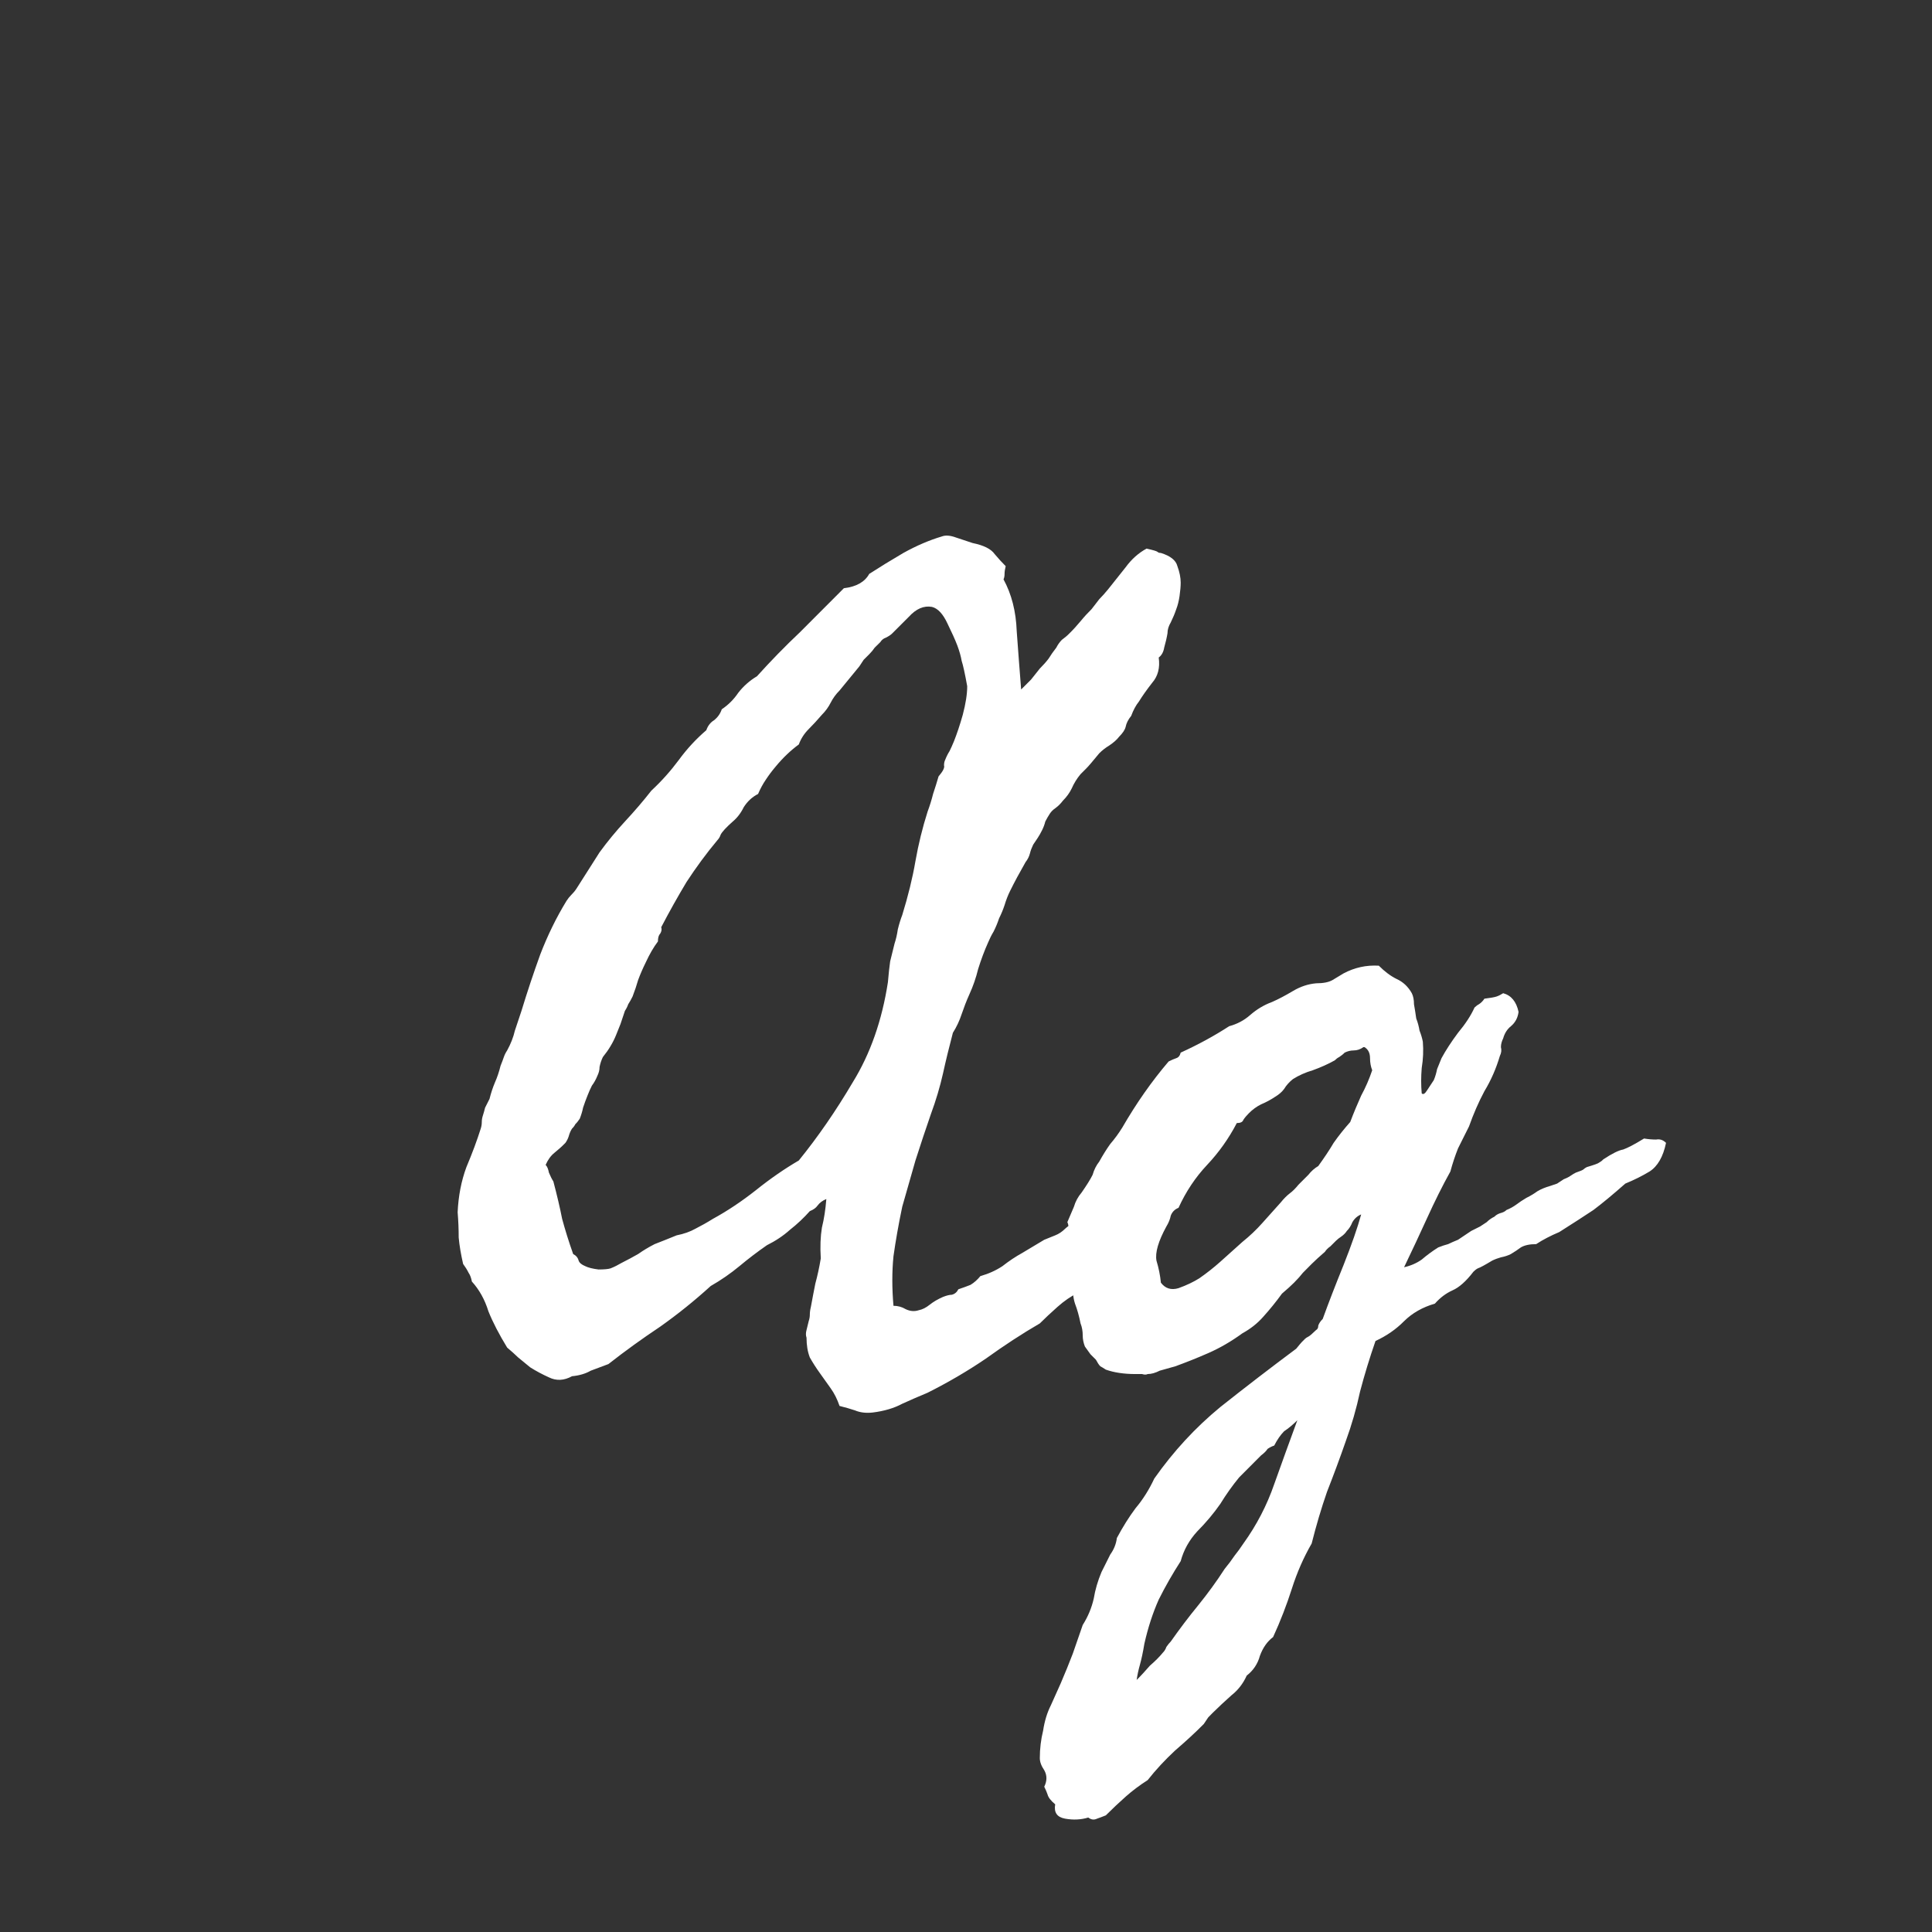 <svg width="24" height="24" viewBox="0 0 24 24" fill="none" xmlns="http://www.w3.org/2000/svg">
<rect x="0" y="0" width="24" height="24" fill="#333333" stroke="none"/>
<path d="M12.493 7.033C12.484 7.07 12.479 7.102 12.479 7.129C12.479 7.156 12.475 7.179 12.466 7.197C12.566 7.38 12.621 7.594 12.63 7.84C12.648 8.086 12.666 8.328 12.685 8.565C12.73 8.519 12.771 8.478 12.808 8.442C12.844 8.396 12.88 8.35 12.917 8.305C12.963 8.259 12.999 8.218 13.026 8.182C13.054 8.136 13.086 8.091 13.122 8.045C13.14 8.009 13.163 7.977 13.19 7.949C13.227 7.922 13.259 7.895 13.286 7.867C13.332 7.822 13.377 7.772 13.423 7.717C13.468 7.662 13.514 7.612 13.56 7.567C13.596 7.521 13.628 7.48 13.655 7.444C13.692 7.407 13.728 7.366 13.765 7.321C13.838 7.229 13.911 7.138 13.983 7.047C14.056 6.947 14.143 6.869 14.243 6.815C14.325 6.833 14.371 6.847 14.38 6.856C14.389 6.865 14.403 6.869 14.421 6.869C14.539 6.906 14.608 6.96 14.626 7.033C14.653 7.106 14.667 7.175 14.667 7.238C14.667 7.284 14.662 7.339 14.653 7.403C14.644 7.466 14.63 7.521 14.612 7.567C14.594 7.621 14.571 7.676 14.544 7.731C14.517 7.776 14.503 7.822 14.503 7.867C14.494 7.922 14.48 7.981 14.462 8.045C14.453 8.1 14.43 8.141 14.394 8.168C14.412 8.296 14.384 8.401 14.312 8.483C14.248 8.565 14.193 8.642 14.148 8.715C14.111 8.761 14.079 8.82 14.052 8.893C14.015 8.938 13.992 8.984 13.983 9.03C13.974 9.066 13.947 9.107 13.901 9.153C13.874 9.189 13.833 9.225 13.778 9.262C13.733 9.289 13.692 9.321 13.655 9.358C13.573 9.458 13.519 9.522 13.491 9.549C13.464 9.576 13.441 9.599 13.423 9.617C13.377 9.672 13.341 9.731 13.313 9.795C13.286 9.85 13.25 9.9 13.204 9.946C13.177 9.982 13.145 10.014 13.108 10.041C13.081 10.059 13.058 10.082 13.04 10.11C13.022 10.137 13.004 10.169 12.985 10.205C12.976 10.242 12.963 10.278 12.944 10.315C12.926 10.351 12.908 10.383 12.89 10.41C12.871 10.438 12.853 10.465 12.835 10.492C12.817 10.529 12.803 10.565 12.794 10.602C12.785 10.638 12.767 10.675 12.739 10.711C12.666 10.839 12.602 10.957 12.548 11.067C12.521 11.121 12.498 11.181 12.479 11.244C12.461 11.299 12.438 11.354 12.411 11.408C12.393 11.463 12.37 11.518 12.343 11.572C12.315 11.618 12.293 11.664 12.274 11.709C12.229 11.809 12.188 11.919 12.151 12.037C12.124 12.147 12.088 12.252 12.042 12.352C12.005 12.434 11.974 12.516 11.946 12.598C11.919 12.68 11.883 12.757 11.837 12.83C11.791 13.004 11.75 13.172 11.714 13.336C11.677 13.5 11.627 13.669 11.563 13.842C11.5 14.024 11.436 14.216 11.372 14.416C11.317 14.608 11.263 14.799 11.208 14.99C11.162 15.209 11.126 15.414 11.099 15.606C11.08 15.797 11.08 16.002 11.099 16.221C11.153 16.221 11.204 16.235 11.249 16.262C11.304 16.289 11.358 16.294 11.413 16.276C11.459 16.267 11.504 16.244 11.55 16.207C11.595 16.171 11.65 16.139 11.714 16.111C11.759 16.093 11.796 16.084 11.823 16.084C11.86 16.075 11.887 16.052 11.905 16.016C11.96 15.998 12.01 15.979 12.056 15.961C12.101 15.934 12.142 15.897 12.179 15.852C12.279 15.824 12.37 15.783 12.452 15.729C12.534 15.665 12.616 15.61 12.698 15.565C12.744 15.537 12.789 15.51 12.835 15.483C12.88 15.455 12.926 15.428 12.972 15.401C13.017 15.382 13.063 15.364 13.108 15.346C13.154 15.328 13.195 15.3 13.231 15.264C13.25 15.246 13.286 15.218 13.341 15.182C13.396 15.145 13.437 15.118 13.464 15.1C13.555 15.072 13.628 15.041 13.683 15.004C13.737 14.959 13.774 14.927 13.792 14.908C13.829 14.918 13.883 14.899 13.956 14.854C14.038 14.808 14.102 14.785 14.148 14.785C14.184 14.804 14.22 14.817 14.257 14.826C14.293 14.826 14.325 14.835 14.352 14.854C14.343 14.89 14.339 14.927 14.339 14.963C14.348 14.99 14.352 15.018 14.352 15.045C14.352 15.063 14.325 15.104 14.271 15.168C14.225 15.232 14.193 15.273 14.175 15.291C14.148 15.328 14.093 15.378 14.011 15.442C13.938 15.505 13.879 15.546 13.833 15.565C13.787 15.665 13.719 15.756 13.628 15.838C13.546 15.911 13.468 15.984 13.396 16.057C13.304 16.102 13.218 16.162 13.136 16.235C13.054 16.308 12.981 16.376 12.917 16.44C12.698 16.567 12.475 16.713 12.247 16.877C12.019 17.032 11.778 17.173 11.523 17.301C11.413 17.347 11.308 17.392 11.208 17.438C11.108 17.492 10.985 17.529 10.839 17.547C10.757 17.556 10.684 17.547 10.62 17.52C10.565 17.502 10.502 17.483 10.429 17.465C10.401 17.383 10.365 17.31 10.319 17.246C10.274 17.183 10.228 17.119 10.183 17.055C10.137 16.991 10.096 16.927 10.06 16.863C10.032 16.791 10.019 16.709 10.019 16.617C10.009 16.59 10.009 16.558 10.019 16.522C10.028 16.485 10.037 16.449 10.046 16.412C10.055 16.385 10.06 16.358 10.06 16.33C10.06 16.303 10.064 16.271 10.073 16.235C10.091 16.134 10.11 16.039 10.128 15.947C10.155 15.847 10.178 15.742 10.196 15.633C10.187 15.487 10.192 15.36 10.21 15.25C10.237 15.141 10.255 15.022 10.265 14.895C10.219 14.913 10.183 14.94 10.155 14.977C10.137 15.004 10.105 15.027 10.06 15.045C9.987 15.127 9.905 15.205 9.813 15.277C9.731 15.351 9.636 15.414 9.526 15.469C9.408 15.551 9.294 15.638 9.185 15.729C9.075 15.82 8.957 15.902 8.829 15.975C8.629 16.157 8.419 16.326 8.2 16.481C7.981 16.627 7.767 16.781 7.558 16.945C7.485 16.973 7.412 17 7.339 17.027C7.275 17.064 7.198 17.087 7.106 17.096C7.006 17.151 6.91 17.155 6.819 17.11C6.737 17.073 6.66 17.032 6.587 16.986C6.532 16.941 6.482 16.9 6.437 16.863C6.4 16.827 6.354 16.786 6.3 16.74C6.2 16.576 6.122 16.426 6.067 16.289C6.022 16.143 5.953 16.02 5.862 15.92C5.853 15.874 5.84 15.838 5.821 15.811C5.803 15.774 5.78 15.738 5.753 15.701C5.726 15.583 5.707 15.473 5.698 15.373C5.698 15.273 5.694 15.168 5.685 15.059C5.694 14.858 5.73 14.671 5.794 14.498C5.867 14.325 5.926 14.166 5.972 14.02C5.981 13.992 5.985 13.965 5.985 13.938C5.985 13.91 5.99 13.883 5.999 13.856C6.008 13.828 6.017 13.796 6.026 13.76C6.045 13.723 6.063 13.687 6.081 13.651C6.099 13.578 6.122 13.509 6.149 13.445C6.177 13.382 6.2 13.313 6.218 13.24C6.236 13.195 6.25 13.158 6.259 13.131C6.268 13.104 6.282 13.076 6.3 13.049C6.345 12.967 6.377 12.885 6.396 12.803C6.423 12.721 6.45 12.639 6.478 12.557C6.55 12.32 6.628 12.087 6.71 11.86C6.801 11.623 6.91 11.399 7.038 11.19C7.056 11.162 7.075 11.139 7.093 11.121C7.12 11.094 7.143 11.067 7.161 11.039L7.448 10.588C7.548 10.451 7.653 10.324 7.763 10.205C7.881 10.078 7.991 9.95 8.091 9.822C8.218 9.704 8.332 9.576 8.433 9.44C8.533 9.303 8.647 9.18 8.774 9.071C8.793 9.016 8.825 8.975 8.87 8.947C8.916 8.911 8.948 8.865 8.966 8.811C9.048 8.756 9.116 8.688 9.171 8.606C9.235 8.524 9.312 8.455 9.403 8.401C9.576 8.209 9.754 8.027 9.937 7.854C10.119 7.671 10.301 7.489 10.483 7.307C10.638 7.289 10.743 7.229 10.798 7.129C10.925 7.047 11.067 6.96 11.222 6.869C11.386 6.778 11.545 6.71 11.7 6.664C11.746 6.646 11.805 6.651 11.878 6.678C11.96 6.705 12.028 6.728 12.083 6.746C12.22 6.774 12.311 6.819 12.356 6.883C12.402 6.938 12.448 6.988 12.493 7.033ZM6.874 14.676C6.92 14.849 6.956 15.004 6.983 15.141C7.02 15.277 7.065 15.423 7.12 15.578C7.157 15.597 7.179 15.624 7.188 15.66C7.198 15.688 7.225 15.71 7.271 15.729C7.307 15.747 7.362 15.761 7.435 15.77C7.507 15.77 7.558 15.765 7.585 15.756C7.631 15.738 7.676 15.715 7.722 15.688C7.795 15.651 7.863 15.615 7.927 15.578C7.991 15.533 8.059 15.492 8.132 15.455C8.177 15.437 8.223 15.419 8.269 15.401C8.314 15.382 8.36 15.364 8.405 15.346C8.496 15.328 8.574 15.3 8.638 15.264C8.711 15.227 8.784 15.186 8.856 15.141C9.039 15.041 9.216 14.922 9.39 14.785C9.572 14.639 9.75 14.517 9.923 14.416C10.16 14.124 10.383 13.801 10.593 13.445C10.812 13.09 10.957 12.675 11.03 12.201C11.039 12.092 11.049 12.005 11.058 11.942C11.076 11.869 11.094 11.796 11.112 11.723C11.13 11.668 11.144 11.609 11.153 11.545C11.171 11.472 11.19 11.413 11.208 11.367C11.281 11.13 11.336 10.907 11.372 10.697C11.409 10.488 11.459 10.283 11.523 10.082C11.55 10.009 11.573 9.936 11.591 9.863C11.618 9.781 11.641 9.709 11.659 9.645C11.714 9.581 11.737 9.535 11.727 9.508C11.727 9.481 11.732 9.458 11.741 9.44C11.759 9.394 11.778 9.358 11.796 9.33C11.814 9.294 11.832 9.253 11.851 9.207C11.887 9.116 11.924 9.007 11.96 8.879C11.996 8.742 12.015 8.624 12.015 8.524C11.987 8.369 11.964 8.264 11.946 8.209C11.937 8.155 11.919 8.091 11.892 8.018C11.864 7.945 11.823 7.854 11.769 7.744C11.714 7.626 11.65 7.557 11.577 7.539C11.477 7.521 11.381 7.562 11.29 7.662C11.199 7.753 11.13 7.822 11.085 7.867C11.067 7.886 11.039 7.904 11.003 7.922C10.976 7.931 10.953 7.949 10.935 7.977C10.916 7.995 10.894 8.018 10.866 8.045C10.848 8.072 10.825 8.1 10.798 8.127C10.78 8.145 10.757 8.168 10.729 8.196C10.711 8.223 10.693 8.25 10.675 8.278C10.638 8.323 10.597 8.373 10.552 8.428C10.515 8.474 10.474 8.524 10.429 8.578C10.383 8.624 10.347 8.674 10.319 8.729C10.292 8.783 10.255 8.834 10.21 8.879C10.155 8.943 10.101 9.002 10.046 9.057C9.991 9.112 9.95 9.175 9.923 9.248C9.823 9.321 9.727 9.412 9.636 9.522C9.59 9.576 9.549 9.631 9.513 9.686C9.476 9.74 9.444 9.8 9.417 9.863C9.344 9.9 9.285 9.955 9.239 10.027C9.203 10.101 9.157 10.16 9.103 10.205C9.021 10.278 8.97 10.333 8.952 10.369C8.943 10.397 8.929 10.419 8.911 10.438C8.774 10.602 8.647 10.775 8.528 10.957C8.419 11.139 8.314 11.326 8.214 11.518C8.223 11.545 8.218 11.572 8.2 11.6C8.182 11.618 8.173 11.65 8.173 11.695C8.118 11.768 8.068 11.855 8.022 11.955C7.986 12.028 7.954 12.101 7.927 12.174C7.909 12.238 7.886 12.306 7.858 12.379C7.84 12.416 7.822 12.447 7.804 12.475C7.795 12.502 7.781 12.53 7.763 12.557C7.744 12.611 7.726 12.666 7.708 12.721C7.69 12.767 7.672 12.812 7.653 12.858C7.635 12.903 7.612 12.949 7.585 12.994C7.558 13.04 7.526 13.085 7.489 13.131C7.471 13.168 7.457 13.209 7.448 13.254C7.448 13.291 7.439 13.327 7.421 13.364C7.403 13.409 7.38 13.45 7.353 13.486C7.334 13.523 7.316 13.564 7.298 13.61C7.28 13.655 7.261 13.705 7.243 13.76C7.234 13.806 7.22 13.851 7.202 13.897C7.184 13.924 7.166 13.947 7.147 13.965C7.138 13.983 7.125 14.002 7.106 14.02C7.088 14.047 7.075 14.079 7.065 14.115C7.056 14.143 7.043 14.17 7.024 14.197C6.979 14.243 6.933 14.284 6.888 14.32C6.842 14.357 6.806 14.407 6.778 14.471C6.797 14.489 6.81 14.521 6.819 14.567C6.838 14.612 6.856 14.649 6.874 14.676ZM17.661 13.582C17.679 13.601 17.702 13.587 17.73 13.541C17.766 13.486 17.793 13.445 17.811 13.418C17.83 13.373 17.843 13.327 17.852 13.281C17.871 13.236 17.889 13.19 17.907 13.145C17.962 13.044 18.03 12.94 18.112 12.83C18.203 12.721 18.272 12.616 18.317 12.516C18.336 12.498 18.354 12.484 18.372 12.475C18.399 12.457 18.422 12.434 18.44 12.406C18.513 12.397 18.564 12.388 18.591 12.379C18.618 12.37 18.645 12.356 18.673 12.338C18.773 12.365 18.837 12.443 18.864 12.57C18.855 12.643 18.823 12.703 18.769 12.748C18.723 12.785 18.691 12.835 18.673 12.899C18.655 12.935 18.645 12.972 18.645 13.008C18.655 13.044 18.65 13.081 18.632 13.117C18.586 13.272 18.523 13.418 18.44 13.555C18.367 13.692 18.304 13.837 18.249 13.992C18.203 14.084 18.158 14.175 18.112 14.266C18.076 14.357 18.044 14.453 18.017 14.553C17.916 14.735 17.821 14.927 17.73 15.127C17.638 15.328 17.543 15.533 17.442 15.742C17.524 15.724 17.597 15.692 17.661 15.647C17.725 15.592 17.793 15.542 17.866 15.496C17.912 15.478 17.953 15.464 17.989 15.455C18.026 15.437 18.067 15.419 18.112 15.401C18.194 15.346 18.249 15.309 18.276 15.291C18.313 15.273 18.349 15.255 18.386 15.236C18.413 15.218 18.44 15.2 18.468 15.182C18.495 15.155 18.527 15.132 18.564 15.114C18.582 15.095 18.605 15.082 18.632 15.072C18.668 15.063 18.696 15.05 18.714 15.031C18.759 15.013 18.8 14.99 18.837 14.963C18.873 14.936 18.914 14.908 18.96 14.881C19.015 14.854 19.06 14.826 19.097 14.799C19.142 14.772 19.197 14.749 19.261 14.731C19.288 14.722 19.315 14.712 19.343 14.703C19.37 14.685 19.398 14.667 19.425 14.649C19.452 14.639 19.48 14.626 19.507 14.608C19.534 14.589 19.557 14.576 19.575 14.567C19.63 14.548 19.662 14.535 19.671 14.526C19.68 14.517 19.694 14.507 19.712 14.498C19.803 14.471 19.853 14.453 19.862 14.444C19.881 14.434 19.899 14.421 19.917 14.402C20.026 14.33 20.108 14.289 20.163 14.28C20.218 14.261 20.304 14.216 20.423 14.143C20.477 14.152 20.528 14.156 20.573 14.156C20.619 14.147 20.66 14.161 20.696 14.197C20.66 14.371 20.591 14.489 20.491 14.553C20.4 14.608 20.3 14.658 20.19 14.703C20.035 14.84 19.903 14.949 19.794 15.031C19.685 15.104 19.543 15.195 19.37 15.305C19.261 15.351 19.165 15.401 19.083 15.455C19.001 15.455 18.937 15.469 18.892 15.496C18.855 15.524 18.814 15.551 18.769 15.578C18.732 15.597 18.691 15.61 18.645 15.619C18.609 15.629 18.573 15.642 18.536 15.66C18.445 15.715 18.386 15.747 18.358 15.756C18.34 15.765 18.322 15.779 18.304 15.797C18.213 15.916 18.126 15.993 18.044 16.029C17.962 16.066 17.889 16.121 17.825 16.194C17.67 16.239 17.543 16.312 17.442 16.412C17.342 16.513 17.224 16.595 17.087 16.658C17.014 16.868 16.95 17.078 16.895 17.287C16.85 17.497 16.791 17.702 16.718 17.902C16.645 18.112 16.567 18.322 16.485 18.531C16.412 18.741 16.349 18.955 16.294 19.174C16.194 19.347 16.112 19.534 16.048 19.735C15.984 19.935 15.907 20.136 15.815 20.336C15.742 20.391 15.688 20.468 15.651 20.569C15.624 20.669 15.569 20.751 15.487 20.815C15.442 20.915 15.378 20.997 15.296 21.061C15.214 21.134 15.136 21.207 15.063 21.279C15.045 21.298 15.027 21.316 15.009 21.334C14.991 21.361 14.972 21.389 14.954 21.416C14.845 21.526 14.726 21.635 14.599 21.744C14.471 21.863 14.357 21.986 14.257 22.113C14.157 22.177 14.065 22.246 13.983 22.319C13.901 22.392 13.819 22.469 13.737 22.551C13.692 22.569 13.655 22.583 13.628 22.592C13.591 22.61 13.555 22.606 13.519 22.578C13.427 22.606 13.332 22.61 13.231 22.592C13.131 22.574 13.09 22.515 13.108 22.414C13.054 22.369 13.022 22.328 13.013 22.291C13.004 22.264 12.99 22.232 12.972 22.195C13.008 22.123 13.008 22.054 12.972 21.99C12.935 21.936 12.917 21.886 12.917 21.84C12.917 21.722 12.931 21.608 12.958 21.498C12.976 21.38 13.008 21.275 13.054 21.184C13.09 21.102 13.131 21.011 13.177 20.91C13.231 20.783 13.282 20.66 13.327 20.541C13.364 20.432 13.405 20.313 13.45 20.186C13.514 20.085 13.56 19.976 13.587 19.858C13.605 19.748 13.637 19.639 13.683 19.529C13.719 19.457 13.755 19.384 13.792 19.311C13.838 19.247 13.865 19.179 13.874 19.106C13.947 18.969 14.024 18.846 14.106 18.736C14.198 18.627 14.275 18.504 14.339 18.367C14.576 18.03 14.849 17.734 15.159 17.479C15.469 17.233 15.784 16.991 16.102 16.754C16.139 16.709 16.162 16.681 16.171 16.672C16.189 16.654 16.203 16.64 16.212 16.631C16.221 16.622 16.235 16.613 16.253 16.604C16.271 16.595 16.303 16.567 16.349 16.522C16.367 16.513 16.376 16.494 16.376 16.467C16.385 16.44 16.403 16.412 16.431 16.385C16.504 16.184 16.59 15.961 16.69 15.715C16.791 15.46 16.864 15.25 16.909 15.086C16.864 15.104 16.827 15.136 16.8 15.182C16.782 15.227 16.759 15.264 16.731 15.291C16.713 15.319 16.69 15.341 16.663 15.36C16.636 15.378 16.613 15.396 16.595 15.414C16.576 15.432 16.554 15.455 16.526 15.483C16.499 15.501 16.476 15.524 16.458 15.551C16.394 15.606 16.34 15.656 16.294 15.701C16.258 15.738 16.221 15.774 16.185 15.811C16.157 15.847 16.121 15.888 16.075 15.934C16.039 15.97 15.989 16.016 15.925 16.07C15.852 16.171 15.774 16.267 15.692 16.358C15.62 16.44 15.533 16.508 15.433 16.563C15.296 16.663 15.155 16.745 15.009 16.809C14.863 16.873 14.726 16.927 14.599 16.973C14.535 16.991 14.471 17.009 14.407 17.027C14.352 17.055 14.302 17.069 14.257 17.069C14.239 17.078 14.216 17.078 14.188 17.069C14.161 17.069 14.134 17.069 14.106 17.069C13.961 17.069 13.838 17.05 13.737 17.014C13.71 16.996 13.687 16.982 13.669 16.973C13.651 16.955 13.633 16.927 13.614 16.891C13.596 16.873 13.573 16.85 13.546 16.823C13.519 16.786 13.496 16.754 13.477 16.727C13.459 16.681 13.45 16.636 13.45 16.59C13.45 16.535 13.441 16.485 13.423 16.44C13.405 16.349 13.382 16.267 13.354 16.194C13.327 16.111 13.323 16.029 13.341 15.947C13.35 15.92 13.359 15.897 13.368 15.879C13.377 15.852 13.377 15.824 13.368 15.797C13.359 15.77 13.35 15.742 13.341 15.715C13.323 15.688 13.309 15.66 13.3 15.633C13.282 15.606 13.268 15.578 13.259 15.551C13.241 15.514 13.231 15.483 13.231 15.455C13.222 15.41 13.231 15.364 13.259 15.319C13.277 15.264 13.277 15.218 13.259 15.182C13.286 15.118 13.313 15.054 13.341 14.99C13.359 14.927 13.391 14.867 13.437 14.813C13.5 14.722 13.546 14.649 13.573 14.594C13.591 14.53 13.619 14.476 13.655 14.43C13.701 14.348 13.746 14.275 13.792 14.211C13.847 14.147 13.897 14.079 13.942 14.006C14.116 13.705 14.307 13.432 14.517 13.186C14.553 13.168 14.585 13.154 14.612 13.145C14.64 13.136 14.658 13.113 14.667 13.076C14.886 12.976 15.086 12.867 15.269 12.748C15.369 12.721 15.455 12.675 15.528 12.611C15.61 12.539 15.701 12.484 15.802 12.447C15.884 12.411 15.97 12.365 16.061 12.311C16.153 12.256 16.248 12.224 16.349 12.215C16.44 12.215 16.508 12.201 16.554 12.174C16.599 12.147 16.645 12.119 16.69 12.092C16.827 12.019 16.973 11.987 17.128 11.996C17.201 12.069 17.274 12.124 17.347 12.16C17.429 12.197 17.492 12.256 17.538 12.338C17.556 12.374 17.565 12.42 17.565 12.475C17.575 12.53 17.584 12.589 17.593 12.652C17.611 12.698 17.625 12.748 17.634 12.803C17.652 12.848 17.666 12.894 17.675 12.94C17.684 13.049 17.679 13.158 17.661 13.268C17.652 13.377 17.652 13.482 17.661 13.582ZM16.936 13.008C16.9 13.035 16.859 13.049 16.814 13.049C16.777 13.049 16.741 13.058 16.704 13.076C16.686 13.095 16.663 13.113 16.636 13.131C16.617 13.14 16.599 13.154 16.581 13.172C16.499 13.218 16.408 13.259 16.308 13.295C16.216 13.322 16.134 13.359 16.061 13.405C16.016 13.441 15.979 13.482 15.952 13.527C15.925 13.564 15.888 13.596 15.843 13.623C15.788 13.66 15.729 13.692 15.665 13.719C15.61 13.746 15.56 13.783 15.515 13.828C15.487 13.856 15.464 13.883 15.446 13.91C15.437 13.938 15.41 13.951 15.364 13.951C15.264 14.143 15.141 14.316 14.995 14.471C14.849 14.626 14.731 14.804 14.64 15.004C14.594 15.022 14.562 15.054 14.544 15.1C14.535 15.145 14.517 15.191 14.489 15.236C14.389 15.419 14.348 15.56 14.366 15.66C14.394 15.752 14.412 15.843 14.421 15.934C14.476 16.007 14.549 16.029 14.64 16.002C14.74 15.966 14.826 15.925 14.899 15.879C14.991 15.815 15.077 15.747 15.159 15.674C15.25 15.592 15.341 15.51 15.433 15.428C15.524 15.355 15.606 15.277 15.679 15.195C15.761 15.104 15.838 15.018 15.911 14.936C15.948 14.89 15.984 14.854 16.02 14.826C16.057 14.799 16.093 14.763 16.13 14.717C16.175 14.671 16.216 14.63 16.253 14.594C16.289 14.548 16.33 14.512 16.376 14.485C16.449 14.384 16.513 14.289 16.567 14.197C16.631 14.106 16.7 14.02 16.773 13.938C16.818 13.819 16.864 13.71 16.909 13.61C16.964 13.509 17.009 13.405 17.046 13.295C17.028 13.249 17.019 13.199 17.019 13.145C17.019 13.081 16.996 13.035 16.95 13.008H16.936ZM15.829 17.957C15.802 17.966 15.774 17.98 15.747 17.998C15.729 18.026 15.701 18.053 15.665 18.08C15.574 18.171 15.483 18.263 15.392 18.354C15.31 18.454 15.232 18.563 15.159 18.682C15.077 18.8 14.981 18.914 14.872 19.024C14.772 19.133 14.704 19.256 14.667 19.393C14.567 19.548 14.476 19.707 14.394 19.871C14.321 20.035 14.261 20.218 14.216 20.418C14.198 20.527 14.179 20.614 14.161 20.678C14.143 20.742 14.129 20.805 14.12 20.869C14.175 20.815 14.229 20.755 14.284 20.692C14.348 20.637 14.403 20.582 14.448 20.527C14.466 20.509 14.48 20.486 14.489 20.459C14.508 20.432 14.526 20.409 14.544 20.391C14.653 20.236 14.767 20.085 14.886 19.94C15.004 19.794 15.114 19.643 15.214 19.488C15.259 19.434 15.3 19.379 15.337 19.324C15.373 19.279 15.41 19.229 15.446 19.174C15.61 18.946 15.738 18.7 15.829 18.436C15.92 18.18 16.016 17.916 16.116 17.643C16.061 17.698 16.007 17.743 15.952 17.779C15.907 17.825 15.866 17.884 15.829 17.957Z" fill="white"/>
</svg>
